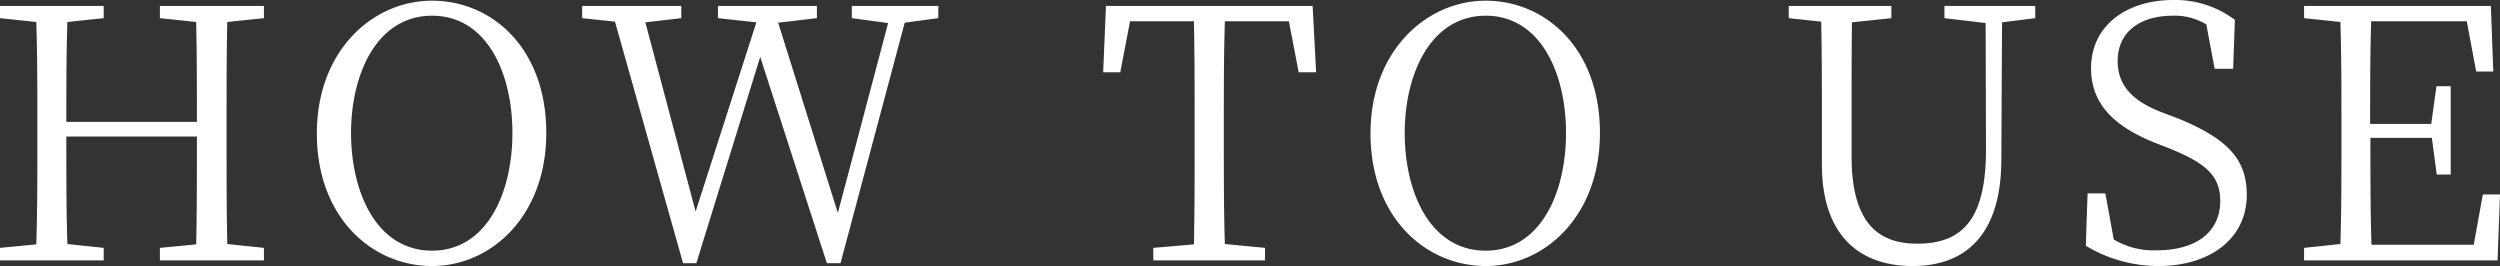 <svg xmlns="http://www.w3.org/2000/svg" viewBox="0 0 358.06 38.1"><rect x="0" y="0" width="358.06" height="38.1" fill="#333333" stroke="none"/><g data-name="レイヤー 2"><path d="M32.55 3.15c-.1 4.75-.1 9.6-.1 14.55v2.75c0 4.8 0 9.7.1 14.5l5.25.55v1.8H22.9v-1.8l5.2-.5c.1-4.7.1-9.6.1-15.45H9.5c0 5.8 0 10.7.15 15.4l5.2.55v1.8H0v-1.8l5.2-.5c.15-4.75.15-9.6.15-14.5v-2.8c0-4.85 0-9.75-.15-14.55L0 2.6V.85h14.85V2.6l-5.2.55C9.5 7.8 9.5 12.6 9.5 17.45h18.7c0-4.8 0-9.6-.1-14.3l-5.2-.55V.85h14.9V2.6zm45.69 15.9c0 11.85-7.85 19.05-16.36 19.05s-16.5-6.85-16.5-19c0-11.8 7.95-19 16.5-19s16.36 6.75 16.36 18.95zM61.88 35.9c7.81 0 11.51-8.2 11.51-16.85s-3.7-16.8-11.51-16.8-11.6 8.2-11.6 16.8S54 35.9 61.88 35.9zm72.5-33.3l-4.8.65-9.2 34.45h-1.95l-9.55-29.55-9.15 29.55h-1.9L88.08 3.1l-4.7-.5V.85h14.2V2.6l-5.15.6 7.2 27.1 8.7-27.1-5.5-.6V.85H117V2.6l-5.55.65L120 30.5l7.2-27.2-5.2-.7V.85h12.4zm41.05.45c-.15 4.75-.15 9.65-.15 14.65v2.75c0 4.8 0 9.7.15 14.5l5.75.55v1.8h-16v-1.8L171 35c.1-4.75.1-9.6.1-14.5v-2.8c0-4.9 0-9.85-.1-14.65h-9.15l-1.4 7.3H158l.4-9.5H188l.5 9.5H186l-1.4-7.3zm53.72 16c0 11.85-7.86 19.05-16.36 19.05s-16.5-6.85-16.5-19c0-11.8 8-19 16.5-19s16.36 6.75 16.36 18.95zM212.79 35.9c7.8 0 11.5-8.2 11.5-16.85s-3.7-16.8-11.5-16.8-11.6 8.2-11.6 16.8 3.7 16.85 11.6 16.85zM291.5 2.6l-4.76.6-.1 19.6c0 10.8-5.1 15.3-12.7 15.3s-13-4.35-13-14.55v-5.8c0-4.9 0-9.8-.1-14.65l-4.65-.5V.85h14.7V2.6l-5.65.6c-.05 4.75-.05 9.6-.05 14.55v4.6c0 9.4 3.65 12.55 9.4 12.55 6.65 0 9.85-3.7 9.85-13.5l-.05-18.1-5.9-.7V.85h13zm20.29 14.3c7.4 3 10 6 10 11 0 6.35-5.35 10.2-12.65 10.2a20.16 20.16 0 01-10.4-2.9l.25-7.5h2.55l1.2 6.6a11.15 11.15 0 006.15 1.55c5.45 0 9.1-2.45 9.1-7.1 0-3.6-2.1-5.4-7.3-7.5l-2.05-.8c-5.6-2.25-9.15-5.4-9.15-10.65 0-6.25 5.2-9.8 11.8-9.8a14.15 14.15 0 018.8 2.85l-.25 7h-2.65L316 3.5a8.73 8.73 0 00-4.8-1.25c-4.55 0-7.9 2.2-7.9 6.5 0 3.65 2.35 5.8 6.35 7.35zm46.27 10.95l-.35 9.45H330v-1.8l5.2-.55c.15-4.75.15-9.6.15-14.5V17.7c0-4.85 0-9.75-.15-14.55L330 2.6V.85h26.75l.35 9.4h-2.45l-1.35-7.2h-13.69c-.15 4.7-.15 9.6-.15 14.7h8.75l.75-5.4H351V25h-2l-.7-5.25h-8.8c0 5.55 0 10.45.15 15.3h14.65l1.3-7.2z" fill="#fff" data-name="レイヤー 1"/></g></svg>